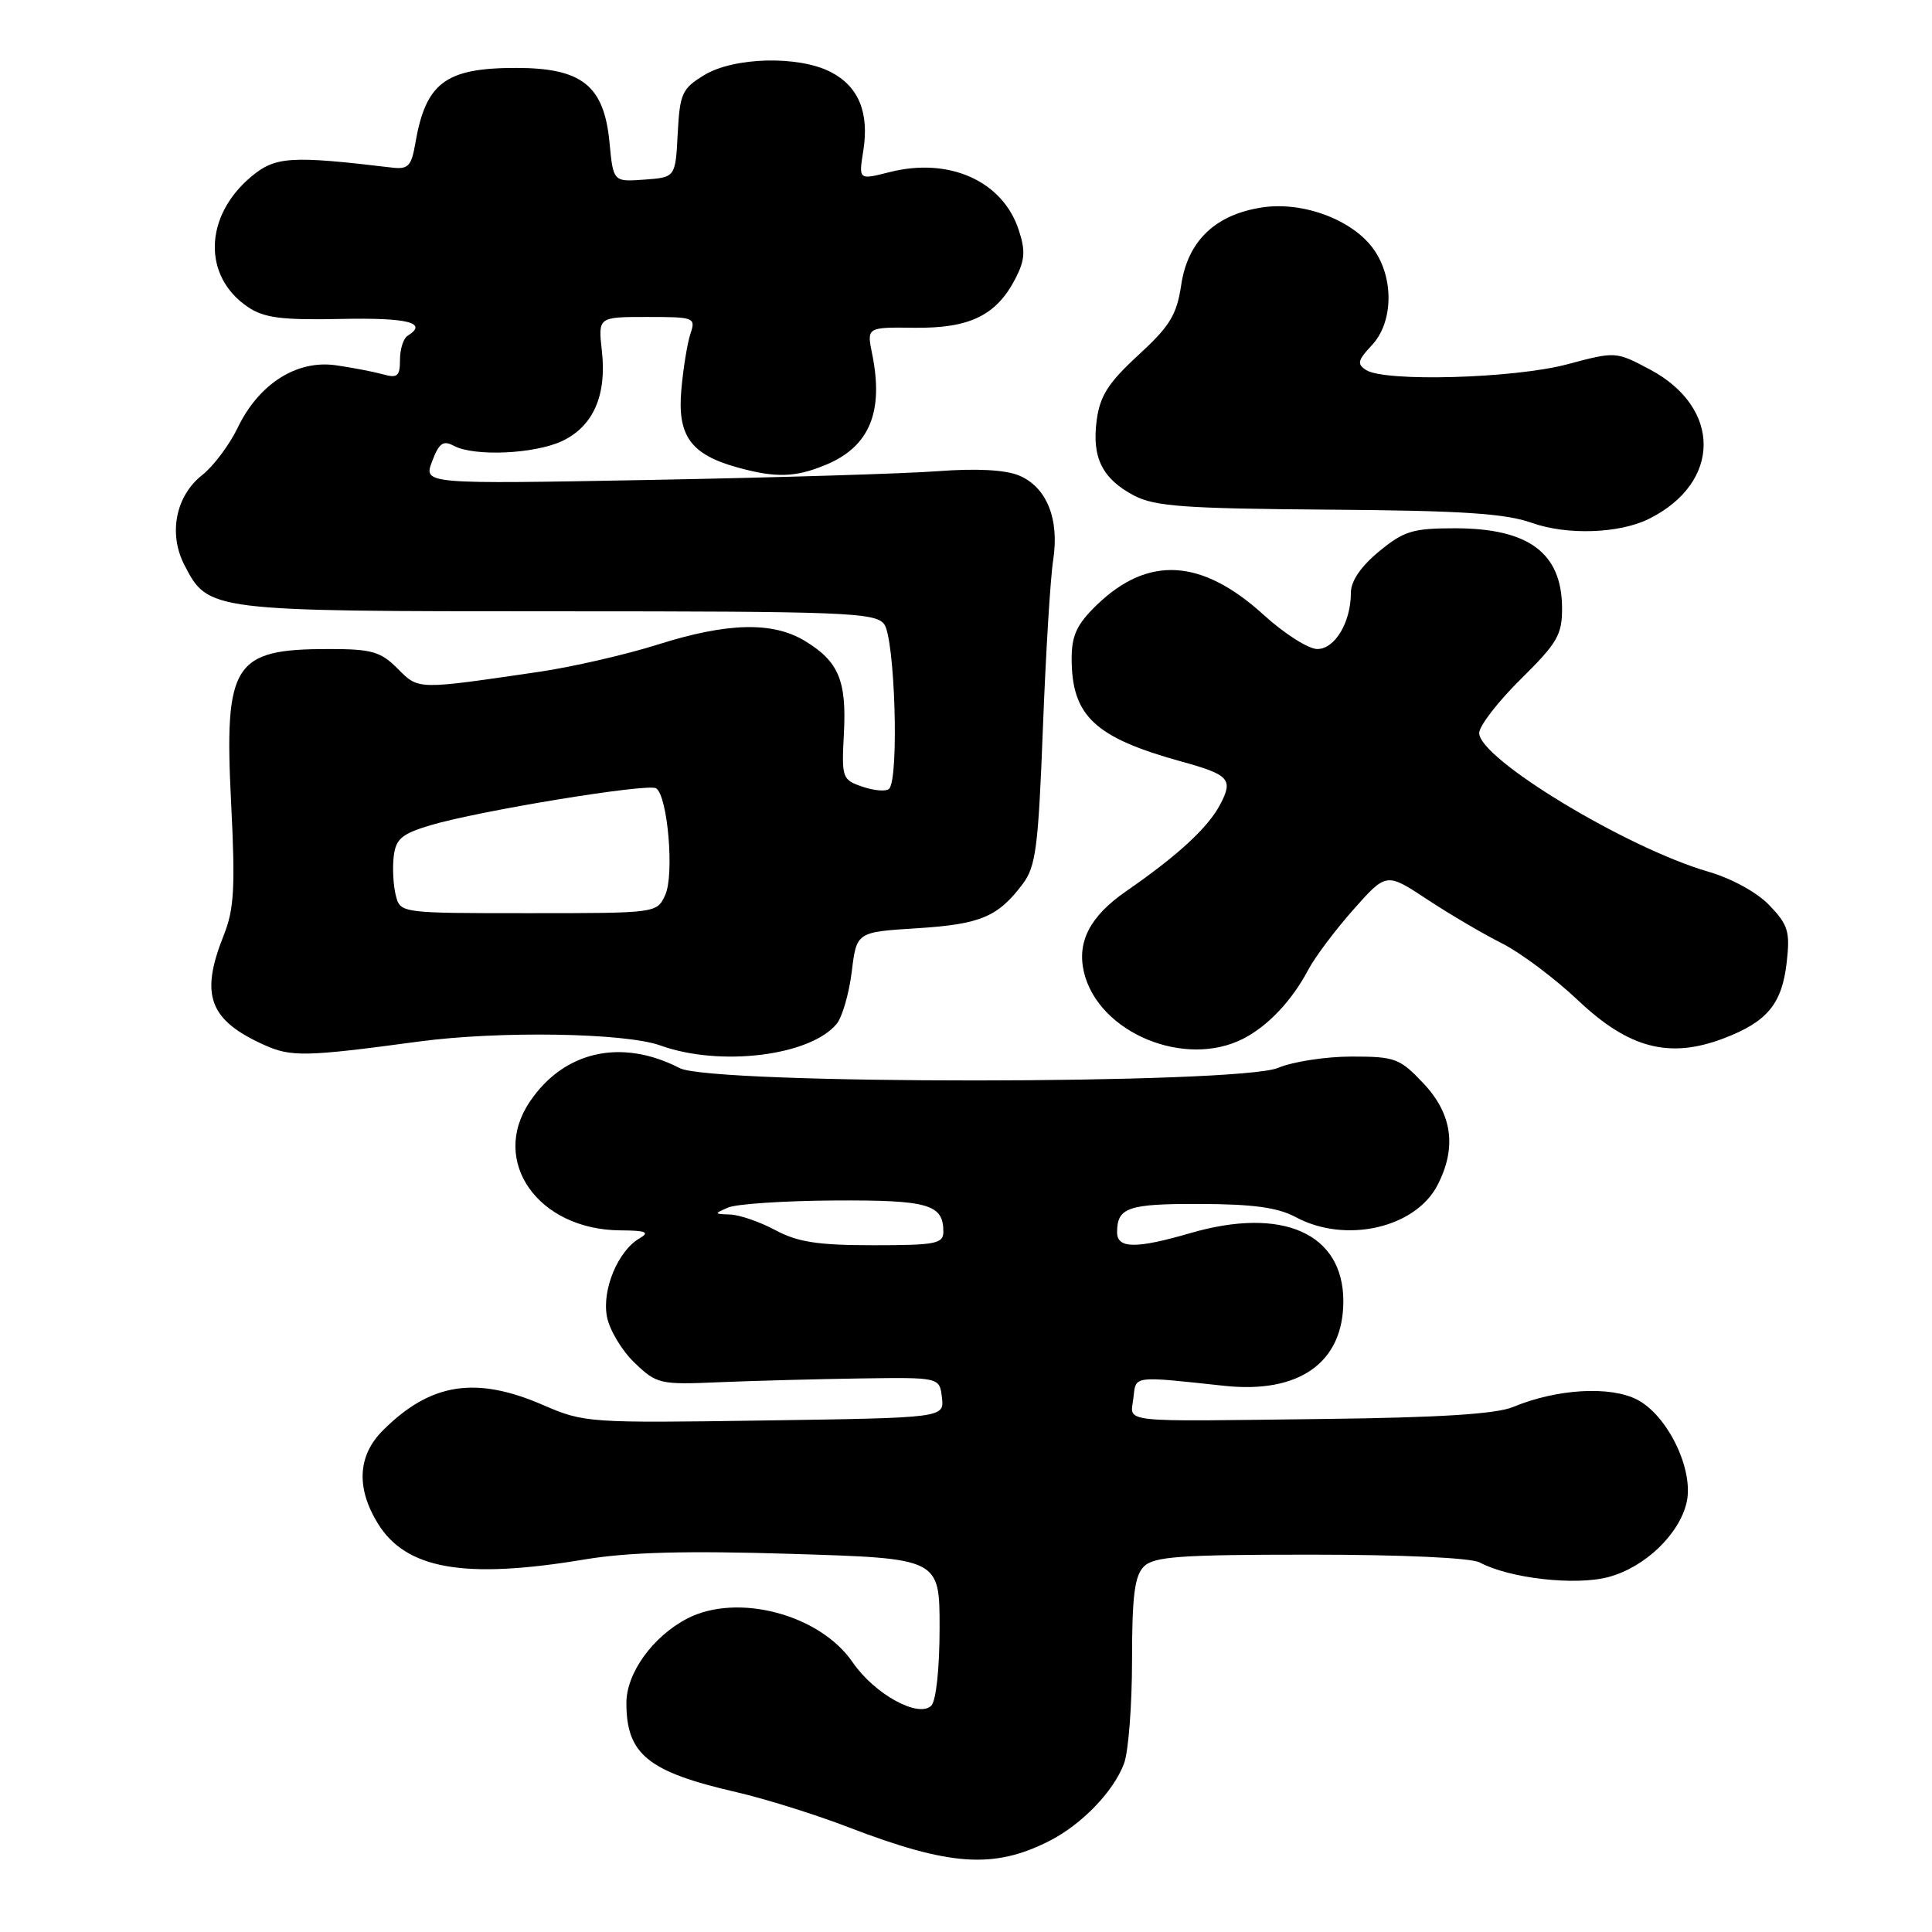 <?xml version="1.0" encoding="UTF-8" standalone="no"?>
<!DOCTYPE svg PUBLIC "-//W3C//DTD SVG 1.1//EN" "http://www.w3.org/Graphics/SVG/1.1/DTD/svg11.dtd" >
<svg xmlns="http://www.w3.org/2000/svg" xmlns:xlink="http://www.w3.org/1999/xlink" version="1.1" viewBox="0 0 256 256">
 <g >
 <path fill="currentColor"
d=" M 139.00 243.96 C 143.32 241.77 147.53 237.42 148.94 233.68 C 149.52 232.14 150.00 225.98 150.00 220.01 C 150.00 211.46 150.34 208.81 151.57 207.57 C 152.90 206.25 156.34 206.00 173.64 206.00 C 185.83 206.00 194.91 206.42 196.06 207.03 C 200.02 209.15 208.77 210.14 213.15 208.96 C 217.99 207.66 222.56 203.26 223.50 199.02 C 224.44 194.71 220.98 187.56 216.93 185.46 C 213.34 183.61 206.27 184.03 200.50 186.43 C 198.28 187.36 190.79 187.84 175.42 188.02 C 147.73 188.36 149.80 188.59 150.18 185.25 C 150.53 182.24 149.95 182.31 162.25 183.63 C 172.17 184.69 178.00 180.54 178.00 172.42 C 178.00 163.43 169.95 159.84 157.74 163.39 C 150.48 165.50 148.00 165.46 148.02 163.25 C 148.04 159.99 149.48 159.50 159.00 159.53 C 166.04 159.55 169.33 160.00 171.70 161.28 C 178.29 164.82 187.54 162.73 190.48 157.03 C 193.05 152.06 192.44 147.61 188.63 143.57 C 185.48 140.23 184.87 140.00 179.10 140.00 C 175.71 140.00 171.32 140.67 169.35 141.50 C 164.08 143.70 94.31 143.73 90.06 141.53 C 82.35 137.55 74.71 139.26 70.19 146.00 C 64.89 153.88 71.29 162.95 82.20 163.03 C 85.61 163.05 86.14 163.27 84.75 164.08 C 81.89 165.74 79.75 170.87 80.42 174.45 C 80.75 176.21 82.40 178.97 84.08 180.57 C 87.03 183.40 87.43 183.49 95.32 183.15 C 99.82 182.96 108.22 182.74 114.00 182.65 C 124.50 182.50 124.50 182.50 124.81 185.18 C 125.12 187.87 125.12 187.87 101.31 188.22 C 78.02 188.57 77.38 188.52 72.00 186.19 C 63.03 182.29 57.04 183.24 50.73 189.54 C 47.41 192.86 47.17 197.12 50.03 201.81 C 53.76 207.94 61.51 209.30 77.50 206.63 C 83.28 205.67 90.91 205.46 105.00 205.90 C 124.50 206.50 124.50 206.50 124.50 215.70 C 124.50 221.08 124.04 225.36 123.40 226.01 C 121.70 227.69 115.86 224.47 112.98 220.26 C 108.63 213.91 97.72 211.03 91.07 214.46 C 86.52 216.82 83.00 221.69 83.00 225.64 C 83.00 232.46 85.84 234.77 97.58 237.47 C 101.39 238.35 108.07 240.44 112.43 242.12 C 125.84 247.27 131.66 247.67 139.00 243.96 Z  M 55.50 138.01 C 66.11 136.58 82.84 136.85 87.50 138.53 C 95.40 141.38 107.34 139.92 110.86 135.67 C 111.60 134.77 112.50 131.67 112.86 128.77 C 113.50 123.50 113.50 123.50 121.50 123.00 C 129.91 122.47 132.22 121.50 135.50 117.15 C 137.26 114.82 137.58 112.30 138.19 96.50 C 138.57 86.60 139.18 76.57 139.55 74.22 C 140.40 68.76 138.69 64.53 135.01 63.00 C 133.20 62.25 129.38 62.05 124.34 62.43 C 120.03 62.76 102.91 63.28 86.31 63.59 C 56.12 64.15 56.12 64.15 57.25 61.15 C 58.17 58.71 58.72 58.31 60.13 59.07 C 62.84 60.52 70.85 60.16 74.51 58.43 C 78.61 56.48 80.42 52.38 79.75 46.48 C 79.25 42.00 79.25 42.00 85.74 42.00 C 92.03 42.00 92.21 42.07 91.48 44.25 C 91.07 45.49 90.53 48.82 90.28 51.66 C 89.74 57.75 91.53 60.22 97.69 61.93 C 102.80 63.35 105.41 63.27 109.45 61.58 C 115.21 59.18 117.12 54.59 115.57 46.93 C 114.84 43.35 114.84 43.35 121.22 43.43 C 128.50 43.51 132.02 41.79 134.54 36.93 C 135.82 34.45 135.90 33.23 134.98 30.45 C 132.85 23.97 125.75 20.80 117.86 22.81 C 113.77 23.85 113.77 23.85 114.39 19.99 C 115.20 14.92 113.77 11.45 110.09 9.55 C 105.83 7.34 97.24 7.55 93.30 9.96 C 90.37 11.74 90.08 12.40 89.80 17.70 C 89.50 23.50 89.50 23.50 85.38 23.80 C 81.26 24.10 81.26 24.10 80.76 18.86 C 80.04 11.33 77.11 9.00 68.38 9.00 C 59.02 9.00 56.41 10.96 55.03 19.00 C 54.52 22.01 54.08 22.46 51.97 22.21 C 38.49 20.60 36.48 20.73 33.26 23.43 C 27.03 28.67 26.84 36.64 32.85 40.68 C 35.00 42.13 37.33 42.43 45.25 42.26 C 54.07 42.08 56.79 42.77 54.00 44.50 C 53.45 44.84 53.00 46.27 53.00 47.68 C 53.00 49.85 52.66 50.14 50.75 49.60 C 49.51 49.26 46.70 48.71 44.50 48.40 C 39.33 47.66 34.30 50.85 31.50 56.67 C 30.40 58.95 28.28 61.78 26.79 62.95 C 23.28 65.71 22.29 70.72 24.43 74.86 C 27.60 80.99 27.65 81.00 73.83 81.00 C 111.64 81.00 115.89 81.16 117.13 82.66 C 118.58 84.40 119.16 103.17 117.81 104.52 C 117.43 104.90 115.86 104.78 114.31 104.25 C 111.59 103.33 111.51 103.10 111.82 97.21 C 112.19 90.19 111.13 87.66 106.69 84.95 C 102.40 82.33 96.39 82.48 87.12 85.42 C 82.93 86.74 75.90 88.36 71.50 89.01 C 55.12 91.41 55.51 91.42 52.68 88.59 C 50.43 86.33 49.25 86.00 43.59 86.00 C 30.88 86.00 29.69 87.88 30.63 106.50 C 31.19 117.62 31.02 120.48 29.65 123.92 C 26.47 131.86 27.70 135.17 35.03 138.47 C 38.58 140.07 40.53 140.03 55.50 138.01 Z  M 164.80 137.60 C 168.07 135.90 171.22 132.54 173.35 128.50 C 174.22 126.85 176.90 123.27 179.31 120.55 C 183.70 115.60 183.70 115.60 189.10 119.17 C 192.07 121.13 196.53 123.75 199.00 124.99 C 201.47 126.23 206.01 129.63 209.09 132.54 C 215.83 138.93 221.22 140.33 228.42 137.58 C 234.17 135.39 236.13 133.02 236.75 127.49 C 237.21 123.45 236.93 122.54 234.47 119.97 C 232.83 118.25 229.46 116.40 226.32 115.49 C 215.50 112.34 196.00 100.54 196.00 97.13 C 196.00 96.20 198.47 92.99 201.50 90.00 C 206.38 85.18 207.00 84.11 206.98 80.53 C 206.94 73.26 202.55 70.00 192.79 70.00 C 187.19 70.00 186.02 70.36 182.73 73.07 C 180.33 75.05 179.00 76.99 179.00 78.53 C 179.00 82.45 176.89 86.00 174.55 86.00 C 173.38 86.00 170.18 83.97 167.46 81.49 C 159.23 74.00 152.13 73.58 145.31 80.18 C 142.69 82.72 142.00 84.20 142.00 87.25 C 142.00 94.86 145.05 97.73 156.52 100.90 C 162.91 102.66 163.44 103.26 161.67 106.62 C 160.03 109.70 156.10 113.33 149.21 118.10 C 144.44 121.40 142.68 124.79 143.63 128.82 C 145.54 136.86 157.04 141.63 164.80 137.60 Z  M 218.50 68.75 C 228.11 63.96 228.16 54.02 218.61 48.95 C 214.10 46.56 214.09 46.56 207.64 48.28 C 200.64 50.14 183.55 50.63 181.03 49.04 C 179.78 48.25 179.89 47.75 181.78 45.74 C 184.63 42.71 184.73 36.84 182.01 33.02 C 179.25 29.14 172.69 26.67 167.28 27.48 C 161.06 28.41 157.39 31.91 156.52 37.74 C 155.92 41.74 155.02 43.21 150.83 47.06 C 146.86 50.71 145.75 52.45 145.32 55.67 C 144.65 60.62 146.06 63.45 150.28 65.67 C 153.00 67.10 157.00 67.39 176.00 67.53 C 193.77 67.66 199.45 68.03 203.00 69.29 C 207.65 70.94 214.59 70.70 218.50 68.75 Z  M 102.74 163.00 C 100.69 161.90 97.99 160.97 96.75 160.93 C 94.60 160.86 94.59 160.82 96.50 160.00 C 97.60 159.53 103.92 159.11 110.55 159.07 C 123.00 159.00 125.00 159.57 125.00 163.20 C 125.00 164.80 123.99 165.00 115.74 165.00 C 108.38 165.00 105.70 164.59 102.74 163.00 Z  M 52.44 118.62 C 52.11 117.31 51.99 115.00 52.17 113.47 C 52.45 111.16 53.23 110.49 57.00 109.36 C 63.41 107.44 85.81 103.77 86.93 104.45 C 88.47 105.41 89.37 115.89 88.15 118.58 C 87.04 121.00 87.04 121.00 70.04 121.00 C 53.04 121.00 53.04 121.00 52.44 118.62 Z "/>
</g>
</svg>